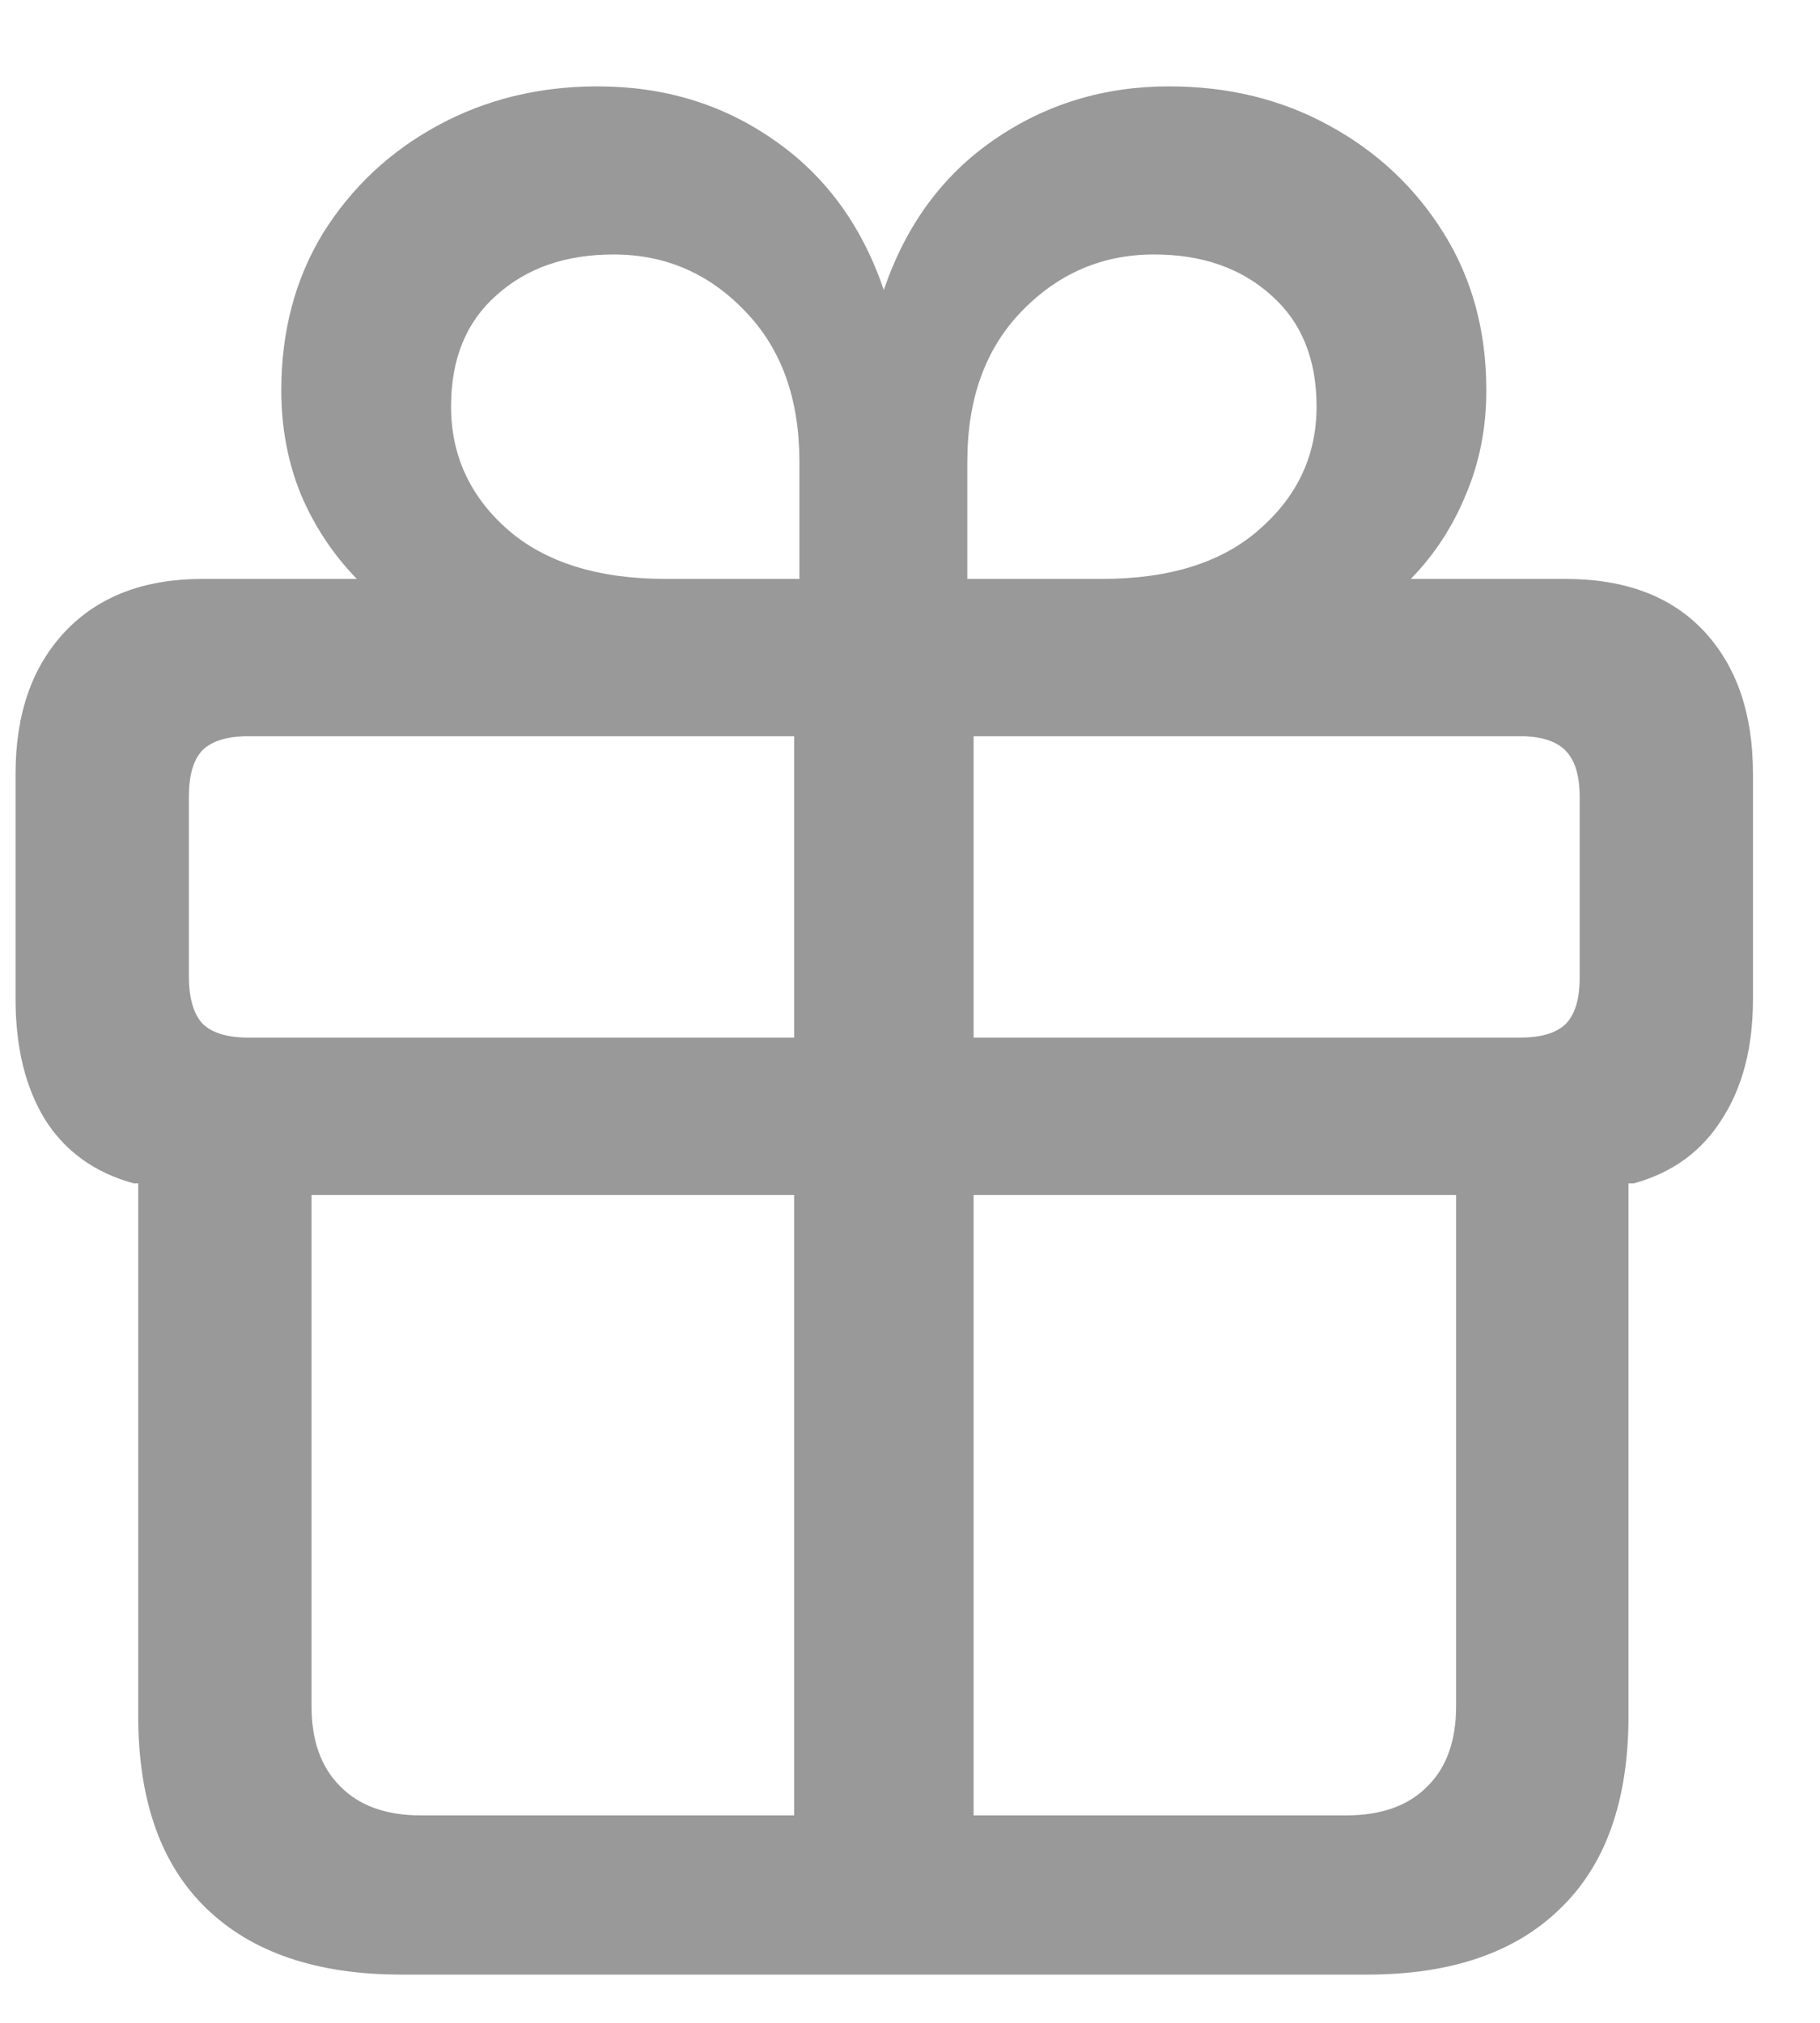 <svg width="18" height="20" viewBox="0 0 18 20" fill="none" xmlns="http://www.w3.org/2000/svg">
<path d="M3.969 19.523C3.131 19.523 2.486 19.303 2.035 18.863C1.59 18.43 1.367 17.797 1.367 16.965V11.7H1.323C0.937 11.595 0.644 11.384 0.444 11.067C0.251 10.751 0.154 10.355 0.154 9.881V7.648C0.154 7.057 0.318 6.588 0.646 6.242C0.975 5.896 1.426 5.724 2 5.724H3.529C3.295 5.483 3.11 5.205 2.976 4.889C2.847 4.572 2.782 4.229 2.782 3.86C2.782 3.274 2.92 2.756 3.195 2.305C3.477 1.854 3.854 1.499 4.329 1.241C4.804 0.983 5.331 0.854 5.911 0.854C6.567 0.854 7.147 1.03 7.651 1.382C8.161 1.733 8.524 2.229 8.741 2.867C8.958 2.229 9.321 1.733 9.831 1.382C10.341 1.03 10.918 0.854 11.562 0.854C12.148 0.854 12.676 0.983 13.145 1.241C13.619 1.499 13.997 1.854 14.278 2.305C14.56 2.756 14.7 3.274 14.7 3.86C14.7 4.229 14.633 4.572 14.498 4.889C14.369 5.205 14.188 5.483 13.953 5.724H15.482C16.074 5.724 16.531 5.896 16.854 6.242C17.176 6.588 17.337 7.057 17.337 7.648V9.881C17.337 10.355 17.234 10.751 17.029 11.067C16.83 11.384 16.54 11.595 16.159 11.7H16.106V16.965C16.106 17.797 15.884 18.43 15.438 18.863C14.993 19.303 14.354 19.523 13.523 19.523H3.969ZM7.854 17.949V11.815H3.081V16.868C3.081 17.208 3.175 17.472 3.362 17.659C3.55 17.852 3.816 17.949 4.162 17.949H7.854ZM9.629 17.949H13.312C13.663 17.949 13.933 17.852 14.12 17.659C14.308 17.472 14.401 17.208 14.401 16.868V11.815H9.629V17.949ZM7.854 10.259V7.279H2.457C2.246 7.279 2.094 7.326 2 7.42C1.912 7.514 1.868 7.666 1.868 7.877V9.652C1.868 9.863 1.912 10.019 2 10.118C2.094 10.212 2.246 10.259 2.457 10.259H7.854ZM9.629 10.259H15.034C15.239 10.259 15.389 10.215 15.482 10.127C15.576 10.033 15.623 9.881 15.623 9.67V7.877C15.623 7.666 15.576 7.514 15.482 7.42C15.389 7.326 15.239 7.279 15.034 7.279H9.629V10.259ZM7.906 5.724V4.563C7.906 3.942 7.728 3.447 7.37 3.078C7.013 2.703 6.579 2.516 6.069 2.516C5.595 2.516 5.208 2.65 4.909 2.92C4.61 3.184 4.461 3.55 4.461 4.019C4.461 4.499 4.646 4.903 5.015 5.231C5.39 5.56 5.914 5.724 6.588 5.724H7.906ZM9.567 5.724H10.895C11.568 5.724 12.09 5.56 12.459 5.231C12.834 4.903 13.021 4.499 13.021 4.019C13.021 3.55 12.872 3.184 12.573 2.92C12.274 2.65 11.888 2.516 11.413 2.516C10.903 2.516 10.467 2.703 10.104 3.078C9.746 3.447 9.567 3.942 9.567 4.563V5.724Z" fill="#999999"/>
</svg>

